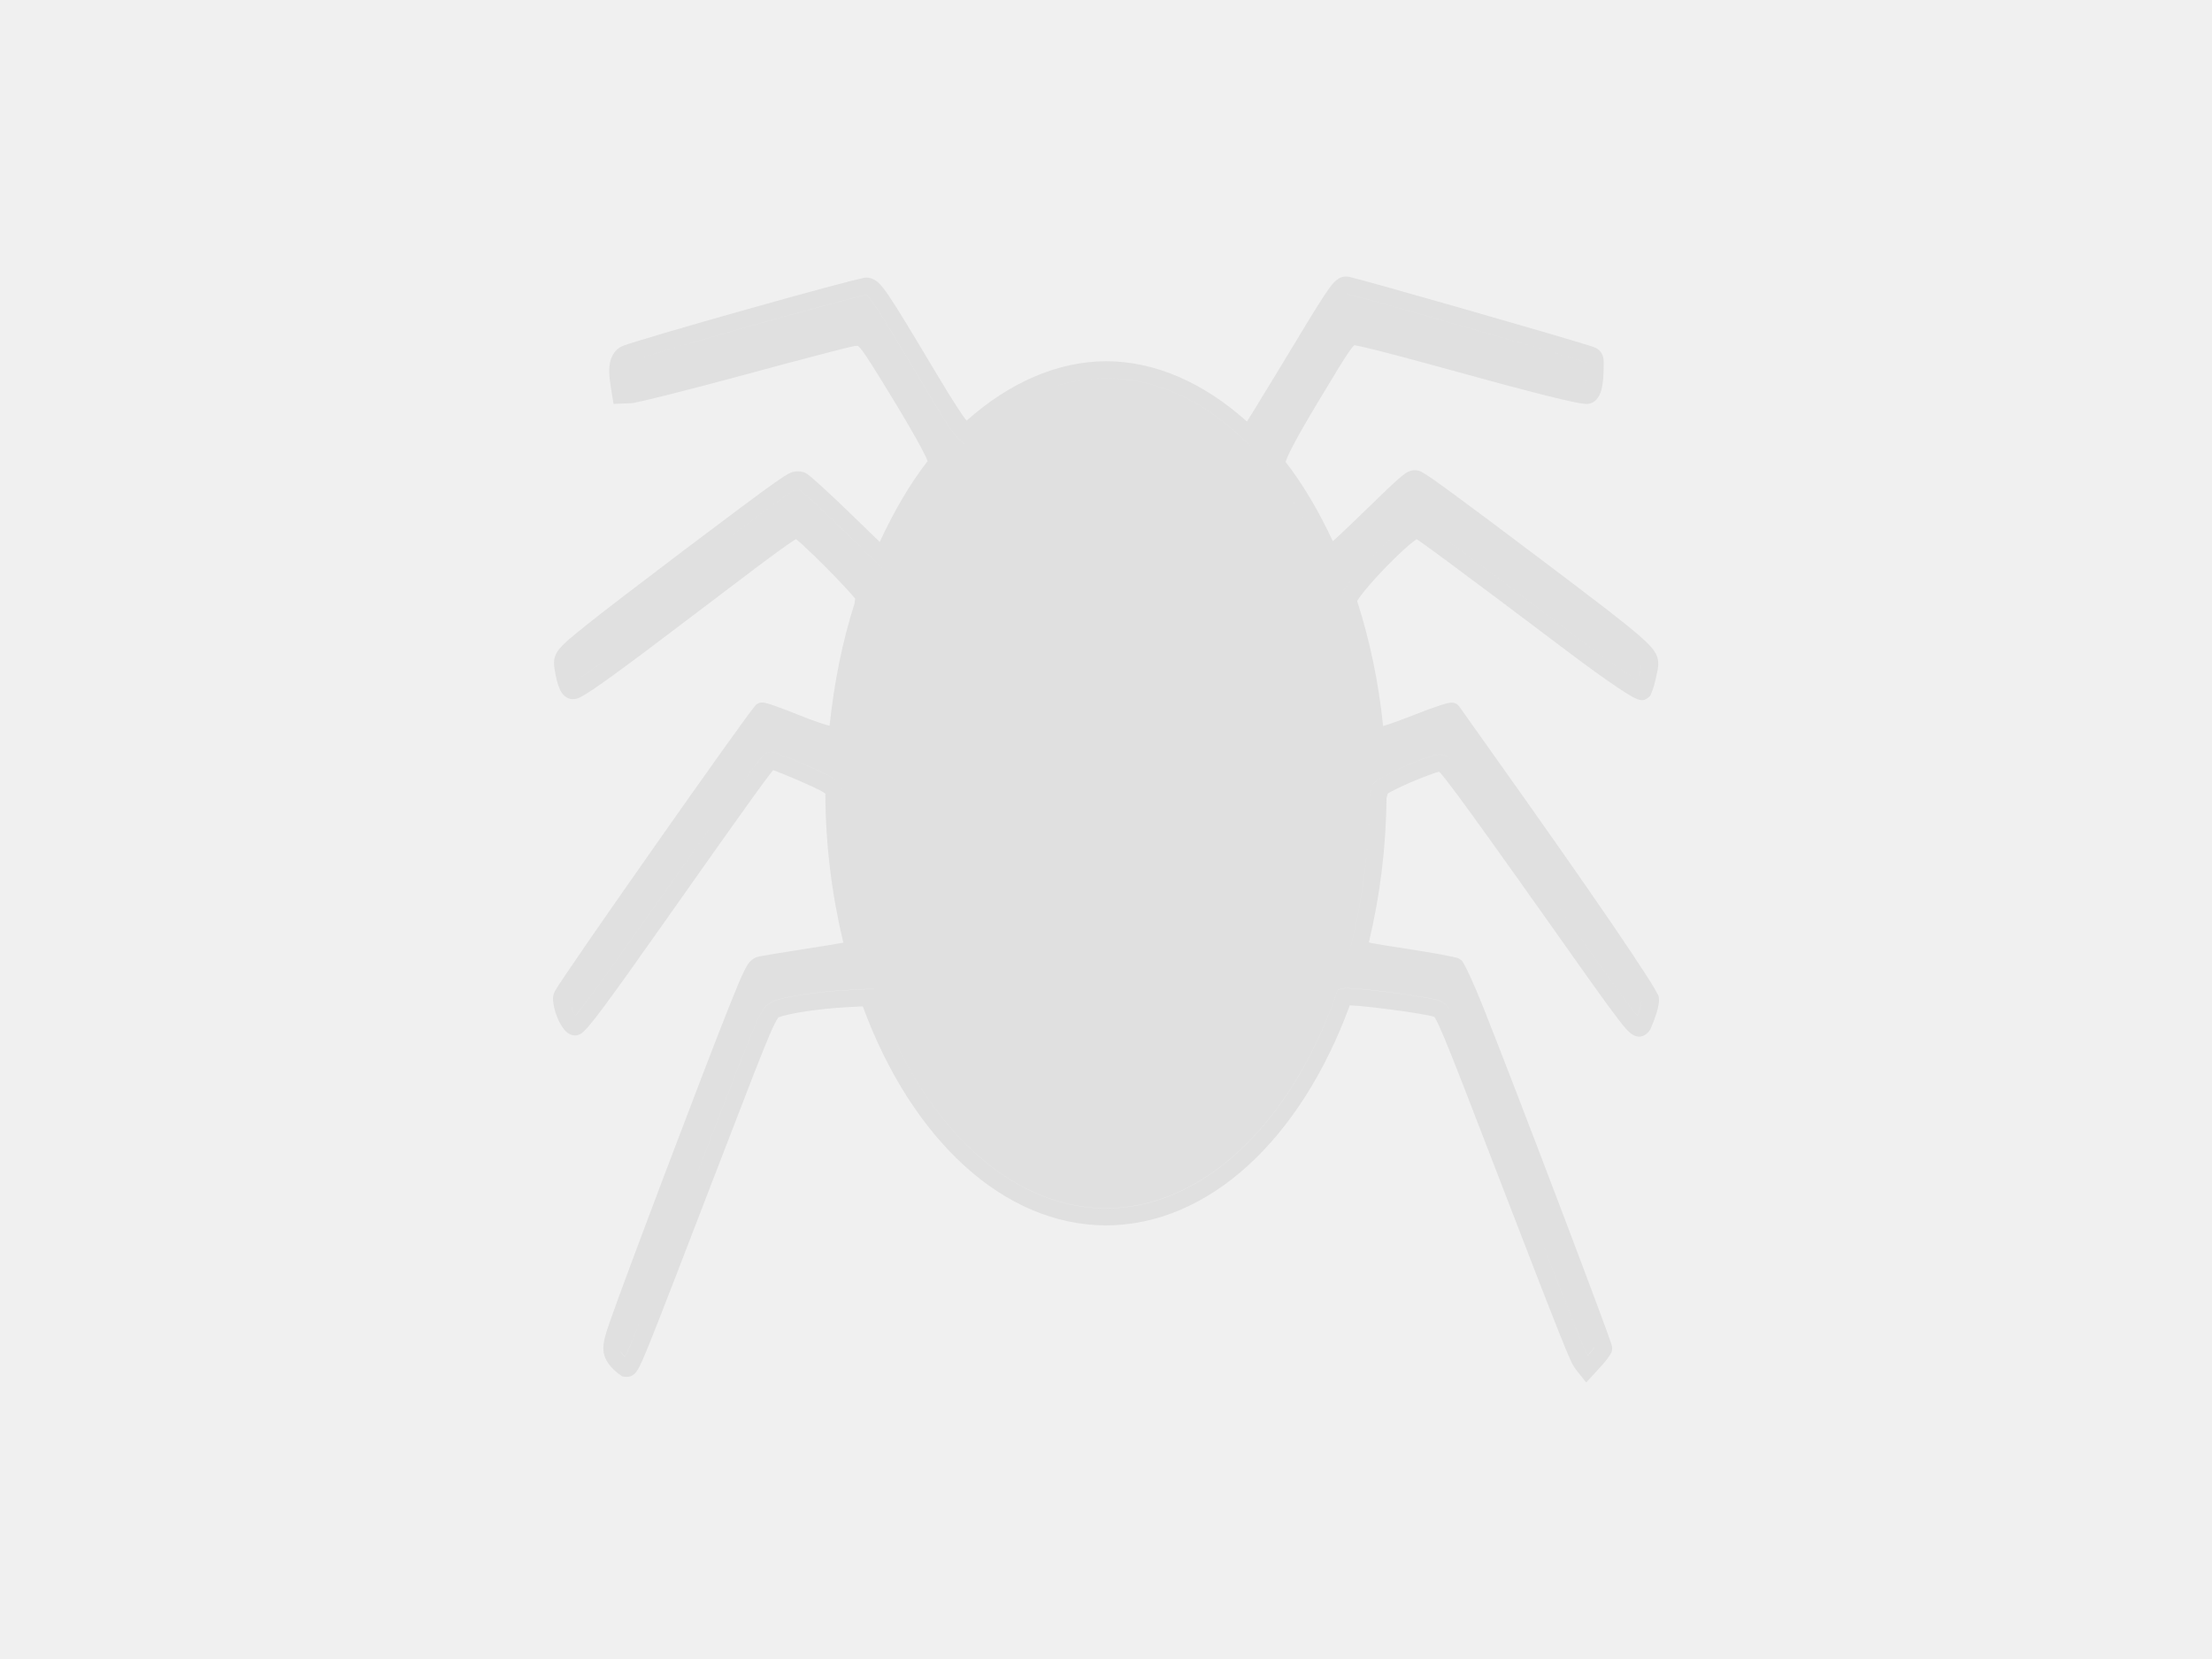 <?xml version="1.0" encoding="UTF-8" standalone="no"?>
<svg
	xmlns="http://www.w3.org/2000/svg"
	width="400"
	height="300"
	viewBox="0 0 400 300">
	<rect
		x="0"
		y="0"
		width="400"
		height="300"
		style="fill:#f0f0f0" />
	<path
		d="m 243.117,50.014 c -0.716,0.066 -1.375,0.507 -1.88,1.042 -0.505,0.535 -1.023,1.25 -1.758,2.36 -1.471,2.22 -3.77,6.028 -7.772,12.663 -1.713,2.84 -3.35,5.521 -4.606,7.56 -0.628,1.019 -1.165,1.877 -1.562,2.506 -0.029,0.045 -0.021,0.037 -0.049,0.081 -7.692,-6.893 -16.441,-10.899 -25.488,-10.905 -8.94,0.037 -17.591,3.975 -25.211,10.742 -0.67,-0.821 -2.1,-2.885 -5.778,-9.049 -4.313,-7.229 -6.726,-11.235 -8.284,-13.525 -0.779,-1.145 -1.332,-1.865 -1.912,-2.401 -0.58,-0.536 -1.413,-0.887 -2.059,-0.887 -0.582,0 -0.636,0.075 -1.034,0.163 -0.397,0.088 -0.913,0.202 -1.538,0.358 -1.249,0.312 -2.939,0.759 -4.932,1.294 -3.985,1.07 -9.175,2.509 -14.396,3.979 -5.221,1.47 -10.473,2.976 -14.575,4.183 -2.051,0.603 -3.816,1.139 -5.151,1.554 -1.335,0.415 -2.117,0.642 -2.694,0.903 -1.112,0.504 -1.837,1.624 -2.1,2.808 -0.262,1.184 -0.206,2.513 0.049,4.11 l 0.562,3.491 3.101,-0.13 c 0.377,-0.017 0.576,-0.07 0.96,-0.147 0.384,-0.077 0.875,-0.184 1.457,-0.317 1.164,-0.268 2.702,-0.644 4.541,-1.107 3.678,-0.925 8.507,-2.183 13.598,-3.564 5.079,-1.378 9.869,-2.659 13.492,-3.605 1.812,-0.473 3.338,-0.869 4.451,-1.147 1.114,-0.278 2.005,-0.455 1.896,-0.439 0.44,-0.062 0.61,-0.057 0.643,-0.049 0.033,0.008 0.079,-7.5e-4 0.35,0.277 0.542,0.555 1.605,2.163 3.507,5.233 2.873,4.636 5.092,8.344 6.608,11.043 0.758,1.35 1.341,2.448 1.742,3.271 0.282,0.582 0.352,0.794 0.439,1.034 -3.309,4.249 -6.154,9.227 -8.65,14.599 l -5.249,-5.086 c -1.912,-1.856 -3.754,-3.591 -5.192,-4.899 -0.719,-0.654 -1.329,-1.2 -1.815,-1.611 -0.243,-0.205 -0.458,-0.379 -0.643,-0.521 -0.185,-0.142 -0.256,-0.231 -0.627,-0.399 -0.594,-0.269 -1.696,-0.37 -2.506,-0.033 -0.811,0.338 -1.577,0.88 -2.905,1.799 -4.081,2.821 -29.167,21.792 -34.065,25.748 -2.66,2.148 -4.065,3.259 -4.964,4.386 -0.45,0.564 -0.779,1.208 -0.887,1.864 -0.108,0.655 -0.029,1.21 0.057,1.742 0.225,1.443 0.484,2.566 0.863,3.467 0.189,0.45 0.406,0.85 0.765,1.229 0.359,0.379 0.958,0.741 1.628,0.741 1.006,0 1.48,-0.376 2.401,-0.928 0.921,-0.552 2.16,-1.391 3.922,-2.653 3.525,-2.524 9.139,-6.741 18.172,-13.607 6.764,-5.142 10.822,-8.201 13.257,-9.953 1.217,-0.876 2.04,-1.426 2.539,-1.725 0.17,-0.102 0.005,-0.045 0.098,-0.081 0.331,0.267 0.794,0.67 1.343,1.172 1.122,1.025 2.566,2.431 3.996,3.866 1.43,1.435 2.848,2.907 3.906,4.069 0.529,0.581 0.974,1.082 1.27,1.449 0.093,0.115 0.135,0.179 0.195,0.26 v 0.008 c -0.029,0.225 -0.068,0.516 -0.106,0.797 -2.238,6.977 -3.713,14.469 -4.525,22.143 -0.339,-0.083 -0.811,-0.217 -1.375,-0.399 -1.143,-0.37 -2.648,-0.924 -4.272,-1.579 -1.584,-0.639 -3.048,-1.201 -4.167,-1.595 -0.559,-0.197 -1.041,-0.347 -1.416,-0.456 -0.188,-0.054 -0.335,-0.103 -0.513,-0.138 -0.089,-0.017 -0.178,-0.033 -0.325,-0.042 -0.074,-0.005 -0.17,-0.008 -0.309,0.008 -0.069,0.008 -0.146,0.017 -0.252,0.049 -0.106,0.029 -0.396,0.177 -0.399,0.179 -0.343,0.211 -0.321,0.243 -0.383,0.309 -0.061,0.066 -0.107,0.129 -0.163,0.195 -0.11,0.133 -0.238,0.29 -0.39,0.488 -0.305,0.397 -0.715,0.947 -1.221,1.636 -1.011,1.377 -2.4,3.312 -4.053,5.623 -3.305,4.623 -7.647,10.761 -12.011,16.976 -4.365,6.215 -8.765,12.509 -12.158,17.423 -1.697,2.457 -3.14,4.575 -4.215,6.169 -1.075,1.594 -1.705,2.528 -2.026,3.125 -0.5,0.929 -0.379,1.69 -0.253,2.474 0.127,0.784 0.373,1.581 0.684,2.336 0.311,0.755 0.679,1.456 1.147,2.051 0.234,0.298 0.485,0.576 0.879,0.822 0.394,0.245 1.062,0.472 1.741,0.252 0.53,-0.172 0.746,-0.402 1.017,-0.651 0.271,-0.249 0.546,-0.549 0.879,-0.936 0.666,-0.774 1.55,-1.901 2.775,-3.548 2.45,-3.295 6.266,-8.662 12.264,-17.179 7.197,-10.222 11.882,-16.827 14.803,-20.866 1.46,-2.019 2.479,-3.397 3.141,-4.248 0.174,-0.224 0.26,-0.306 0.382,-0.456 0.469,0.168 1.105,0.42 1.839,0.716 1.493,0.603 3.373,1.41 5.094,2.197 1.1,0.503 1.857,0.898 2.262,1.172 0.159,0.107 0.205,0.16 0.236,0.187 0.021,9.202 1.171,18.289 3.247,26.912 -0.252,0.08 -0.067,0.021 -0.602,0.122 -1.255,0.237 -3.314,0.56 -6.575,1.066 -2.07,0.321 -4.024,0.638 -5.517,0.887 -0.747,0.125 -1.373,0.231 -1.847,0.317 -0.475,0.086 -0.629,0.092 -1.042,0.22 -0.45,0.14 -0.973,0.468 -1.335,0.879 -0.361,0.411 -0.63,0.884 -0.952,1.522 -0.645,1.275 -1.468,3.266 -2.84,6.706 -4.76,11.936 -19.112,49.876 -21.606,57.128 -0.71,2.065 -1.13,3.418 -1.074,4.785 0.056,1.368 0.799,2.521 1.717,3.434 0.322,0.32 0.638,0.605 0.936,0.838 0.149,0.117 0.298,0.216 0.464,0.318 0.166,0.101 0.152,0.309 0.977,0.309 -0.029,0 0.398,0.078 0.944,-0.155 0.546,-0.233 0.848,-0.624 1.09,-1.001 0.485,-0.754 0.975,-1.865 1.953,-4.256 1.957,-4.782 5.694,-14.532 13.436,-34.635 4.817,-12.51 7.269,-18.855 8.65,-22.054 0.691,-1.599 1.14,-2.408 1.359,-2.71 0.219,-0.302 0.017,-0.125 0.342,-0.26 0.586,-0.243 2.543,-0.695 4.834,-1.034 2.291,-0.339 5.008,-0.62 7.511,-0.749 l 2.694,-0.138 c 8.895,24.14 25.501,39.571 43.993,39.607 h 0.008 c 18.543,-0.042 35.192,-15.545 44.066,-39.794 0.013,4e-4 0.003,-6e-4 0.017,0 0.479,0.021 1.131,0.063 1.88,0.13 1.498,0.135 3.414,0.355 5.322,0.602 1.908,0.247 3.813,0.526 5.322,0.781 0.754,0.128 1.407,0.244 1.896,0.35 0.489,0.106 0.889,0.249 0.773,0.195 0.147,0.068 -0.017,-0.135 0.277,0.35 0.295,0.485 0.798,1.549 1.611,3.491 1.626,3.884 4.5,11.329 10.01,25.634 5.567,14.454 8.752,22.668 10.652,27.425 1.901,4.757 2.441,6.031 3.149,6.925 l 1.847,2.319 2.751,-3.011 c 0.462,-0.505 0.879,-1.015 1.204,-1.473 0.163,-0.229 0.3,-0.433 0.423,-0.659 0.123,-0.226 0.309,-0.332 0.309,-1.058 0,-0.38 -0.047,-0.358 -0.065,-0.431 -0.021,-0.072 -0.029,-0.137 -0.049,-0.203 -0.042,-0.134 -0.089,-0.287 -0.155,-0.48 -0.13,-0.385 -0.315,-0.918 -0.553,-1.579 -0.476,-1.321 -1.163,-3.174 -2.002,-5.428 -1.677,-4.507 -3.975,-10.6 -6.47,-17.171 -4.99,-13.142 -10.759,-28.162 -13.899,-36.067 -0.904,-2.276 -1.776,-4.323 -2.474,-5.843 -0.349,-0.76 -0.651,-1.38 -0.911,-1.864 -0.13,-0.242 -0.238,-0.45 -0.366,-0.643 -0.128,-0.193 -0.064,-0.36 -0.765,-0.732 -0.374,-0.198 -0.436,-0.172 -0.618,-0.22 -0.183,-0.048 -0.392,-0.093 -0.643,-0.147 -0.501,-0.108 -1.152,-0.24 -1.929,-0.382 -1.553,-0.285 -3.592,-0.627 -5.753,-0.96 -3.437,-0.53 -5.572,-0.865 -6.836,-1.107 -0.257,-0.049 -0.318,-0.081 -0.505,-0.122 2,-8.349 3.113,-17.131 3.19,-26.033 1.8e-4,-0.013 0.008,-0.029 0.008,-0.042 0.094,-0.477 0.211,-0.761 0.236,-0.854 0.048,-0.037 0.082,-0.059 0.147,-0.098 0.227,-0.134 0.573,-0.313 0.968,-0.513 0.791,-0.399 1.833,-0.888 2.913,-1.359 2.161,-0.943 4.692,-1.863 5.184,-1.961 0.051,-0.008 0.042,-0.013 0.065,-0.017 -0.05,-0.021 -0.081,-0.06 0.098,0.114 0.453,0.443 1.453,1.732 3.296,4.199 2.062,2.761 8.8,12.153 14.9,20.784 7.936,11.229 11.938,16.895 14.144,19.743 1.103,1.424 1.675,2.134 2.441,2.653 0.383,0.259 0.989,0.504 1.595,0.399 0.606,-0.105 0.915,-0.419 1.058,-0.537 0.672,-0.555 0.69,-0.876 0.903,-1.343 0.213,-0.467 0.414,-1.002 0.602,-1.562 0.375,-1.122 0.716,-2.147 0.716,-3.223 0,-0.787 -0.166,-0.792 -0.285,-1.042 -0.119,-0.249 -0.267,-0.526 -0.456,-0.854 -0.378,-0.656 -0.917,-1.513 -1.611,-2.596 -1.389,-2.166 -3.407,-5.2 -5.973,-8.96 -5.132,-7.519 -12.449,-17.97 -21.199,-30.273 -1.755,-2.468 -3.374,-4.749 -4.573,-6.437 -1.199,-1.688 -2.075,-2.932 -2.018,-2.848 l -0.008,-0.008 c -0.002,-0.003 -0.242,-0.292 -0.366,-0.383 -0.124,-0.09 -0.236,-0.139 -0.334,-0.179 -0.195,-0.08 -0.332,-0.101 -0.439,-0.114 -0.216,-0.025 -0.337,-0.013 -0.448,0 -0.222,0.021 -0.395,0.058 -0.594,0.106 -0.397,0.096 -0.868,0.236 -1.44,0.423 -1.145,0.375 -2.65,0.923 -4.28,1.571 -1.586,0.63 -3.135,1.209 -4.329,1.619 -0.597,0.205 -1.105,0.365 -1.473,0.472 -0.057,0.017 -0.008,0.003 -0.065,0.017 -0.804,-7.865 -2.396,-15.481 -4.696,-22.615 0.003,0.071 0.017,-0.029 0.236,-0.358 0.272,-0.408 0.69,-0.961 1.196,-1.579 1.013,-1.235 2.386,-2.752 3.8,-4.207 1.415,-1.455 2.877,-2.859 4.044,-3.866 0.584,-0.503 1.103,-0.9 1.465,-1.147 0.021,-0.017 -0.017,-0.005 0.008,-0.017 0.247,0.164 0.521,0.344 0.944,0.643 1.063,0.751 2.666,1.927 4.891,3.573 4.45,3.291 11.373,8.477 21.402,16.04 3.592,2.708 6.646,4.913 8.895,6.429 1.124,0.758 2.045,1.348 2.759,1.75 0.357,0.201 0.65,0.348 0.96,0.472 0.155,0.062 0.313,0.121 0.545,0.163 0.232,0.042 0.603,0.163 1.213,-0.212 0.792,-0.487 0.746,-0.795 0.895,-1.131 0.149,-0.336 0.27,-0.708 0.399,-1.139 0.257,-0.863 0.514,-1.957 0.732,-3.174 0.121,-0.673 0.148,-1.737 -0.366,-2.694 -0.515,-0.957 -1.357,-1.832 -2.816,-3.117 -2.918,-2.57 -8.444,-6.763 -19.165,-14.852 -6.774,-5.112 -11.504,-8.64 -14.721,-10.994 -3.218,-2.354 -4.802,-3.48 -5.81,-3.996 -0.393,-0.201 -1.244,-0.333 -1.855,-0.122 -0.612,0.211 -1.055,0.539 -1.66,1.034 -1.21,0.99 -3.038,2.754 -6.396,6.022 -1.921,1.87 -3.664,3.535 -4.98,4.761 -0.41,0.382 -0.693,0.625 -1.009,0.911 -2.466,-5.268 -5.278,-10.134 -8.528,-14.315 0.139,-0.71 1.389,-3.433 5.778,-10.734 3.309,-5.504 5.006,-8.302 5.932,-9.562 0.463,-0.63 0.718,-0.827 0.708,-0.822 -0.008,0.005 -0.147,0.025 0.203,0.025 -0.222,0 0.008,0.005 0.236,0.049 0.229,0.043 0.552,0.105 0.952,0.195 0.801,0.181 1.908,0.451 3.214,0.781 2.612,0.66 6.051,1.575 9.684,2.58 9.304,2.572 15.956,4.358 20.418,5.477 2.231,0.559 3.908,0.953 5.127,1.196 0.609,0.122 1.102,0.203 1.514,0.253 0.412,0.05 0.645,0.135 1.253,-0.017 0.667,-0.167 1.18,-0.636 1.489,-1.107 0.309,-0.471 0.49,-0.972 0.627,-1.53 0.272,-1.116 0.374,-2.495 0.374,-4.264 0,-0.791 0.069,-1.446 -0.431,-2.254 -0.501,-0.808 -1.271,-1.039 -1.896,-1.237 -3.272,-1.035 -13.297,-3.953 -22.965,-6.722 -4.834,-1.384 -9.571,-2.731 -13.305,-3.776 -3.734,-1.045 -6.378,-1.775 -7.34,-1.994 -0.235,-0.053 -0.552,-0.108 -0.928,-0.073 z m 0.399,3.101 c 0.742,0.174 3.402,0.892 7.047,1.912 3.725,1.043 8.452,2.393 13.281,3.776 9.658,2.766 19.745,5.699 22.875,6.689 0.111,0.033 0.098,0.037 0.155,0.057 2.1e-4,0.002 -2e-4,0.005 0,0.008 -0.058,-0.021 -0.044,-0.021 -0.155,-0.057 -3.13,-0.991 -13.217,-3.924 -22.875,-6.689 -4.829,-1.383 -9.556,-2.734 -13.281,-3.776 -3.649,-1.021 -6.317,-1.732 -7.056,-1.904 6.2e-4,-0.003 0.003,-0.008 0.008,-0.017 z m -86.822,0.163 c 0.013,0.017 -0.017,0.003 0.033,0.049 0.237,0.219 0.731,0.806 1.457,1.872 1.45,2.131 3.885,6.164 8.195,13.387 4.098,6.869 5.583,9.408 6.95,10.701 l 1.066,1.009 -0.008,0.008 -1.066,-1.009 c -1.367,-1.293 -2.852,-3.834 -6.95,-10.701 -4.31,-7.221 -6.744,-11.248 -8.195,-13.379 -0.725,-1.065 -1.22,-1.653 -1.457,-1.872 -0.05,-0.046 -0.017,-0.029 -0.033,-0.049 0.088,0.005 -0.021,0.013 -0.301,0.073 -0.348,0.077 -0.84,0.198 -1.449,0.35 -1.218,0.305 -2.9,0.745 -4.883,1.278 -3.965,1.065 -9.151,2.496 -14.363,3.963 -5.212,1.467 -10.45,2.965 -14.534,4.167 -2.042,0.601 -3.802,1.123 -5.111,1.53 0.005,-0.002 0.003,-0.005 0.008,-0.008 1.309,-0.407 3.069,-0.929 5.111,-1.53 4.084,-1.202 9.322,-2.707 14.534,-4.175 5.212,-1.468 10.398,-2.898 14.363,-3.963 1.983,-0.532 3.665,-0.973 4.883,-1.278 0.609,-0.152 1.1,-0.273 1.449,-0.35 0.28,-0.062 0.389,-0.068 0.301,-0.073 z M 200.011,68.389 c 8.708,0.005 17.292,3.775 24.845,11.059 l 1.237,1.188 v 0.008 l -1.245,-1.188 c -7.552,-7.282 -16.137,-11.054 -24.845,-11.059 -4.299,0.017 -8.561,0.945 -12.687,2.767 4.129,-1.826 8.393,-2.757 12.695,-2.775 z m 86.782,0.025 c -0.048,0.473 -0.1,0.905 -0.171,1.196 -0.002,0.005 -0.008,0.003 -0.008,0.008 -0.044,0.176 -0.067,0.222 -0.106,0.317 -0.002,-2.5e-4 -0.005,2.5e-4 -0.008,0 0.042,-0.098 0.067,-0.127 0.114,-0.317 0.072,-0.293 0.131,-0.727 0.179,-1.204 z m -55.956,10.954 c -0.99,1.844 -1.449,3.023 -1.579,4.134 l -0.073,0.635 0.399,0.496 -0.407,-0.496 0.081,-0.635 c 0.13,-1.111 0.589,-2.291 1.579,-4.134 z m 24.967,8.838 c 0.527,0.299 2.078,1.315 5.086,3.516 -3.013,-2.204 -4.558,-3.216 -5.086,-3.516 z m -23.535,0.042 c 2.599,3.767 4.932,7.984 6.95,12.581 -2.018,-4.596 -4.351,-8.815 -6.95,-12.581 z m -88.011,0.025 c 0.025,0.017 0.033,0.021 0.057,0.042 0.12,0.092 0.302,0.237 0.521,0.423 0.439,0.371 1.039,0.899 1.741,1.538 1.404,1.278 3.22,2.99 5.111,4.826 h 0.008 l 8.235,7.983 v 0.008 l -8.244,-7.983 c -1.891,-1.835 -3.715,-3.549 -5.119,-4.826 -0.702,-0.639 -1.295,-1.167 -1.733,-1.538 -0.219,-0.185 -0.4,-0.339 -0.521,-0.431 -0.025,-0.017 -0.042,-0.017 -0.065,-0.033 0.002,-7.81e-4 0.003,-0.005 0.008,-0.008 z m -0.017,0.008 c -0.277,0.115 -1.043,0.582 -2.344,1.481 -1.797,1.242 -9.104,6.705 -16.544,12.329 7.44,-5.626 14.748,-11.095 16.544,-12.337 1.3,-0.899 2.067,-1.358 2.344,-1.473 z m 108.42,8.073 c -1.274,1.098 -2.776,2.547 -4.24,4.053 0.002,-0.002 -0.002,-0.008 0,-0.008 1.463,-1.505 2.966,-2.947 4.24,-4.045 z m 8.292,0.814 c 0.898,0.654 1.574,1.129 2.865,2.083 4.467,3.303 11.387,8.494 21.419,16.056 3.562,2.685 6.591,4.875 8.764,6.339 0.914,0.616 1.583,1.016 2.148,1.351 0.198,-0.693 0.407,-1.586 0.594,-2.629 0.043,-0.242 0.081,-0.332 0.081,-0.407 0.002,0.076 -0.029,0.168 -0.073,0.415 -0.187,1.04 -0.405,1.928 -0.602,2.62 -5.8e-4,0.002 5.9e-4,0.005 0,0.008 -0.566,-0.335 -1.234,-0.735 -2.148,-1.351 -2.173,-1.465 -5.202,-3.653 -8.764,-6.339 -10.032,-7.564 -16.952,-12.752 -21.419,-16.056 -1.293,-0.956 -1.966,-1.437 -2.865,-2.091 z m -16.512,7.641 c -0.547,0.668 -1.004,1.277 -1.367,1.823 -0.181,0.273 -0.351,0.491 -0.488,0.749 0.137,-0.258 0.299,-0.484 0.48,-0.757 0.363,-0.546 0.828,-1.147 1.375,-1.815 z m -86.741,2.726 c 0.124,0.492 0.051,0.548 0.042,0.7 0.008,-0.152 0.083,-0.208 -0.042,-0.7 z m 84.65,1.497 c 1.668,5.071 2.939,10.429 3.833,15.95 -0.894,-5.522 -2.164,-10.879 -3.833,-15.95 z m -133.159,10.498 c -0.228,0.165 -0.895,0.678 -1.107,0.83 -1.731,1.24 -2.94,2.048 -3.719,2.515 -0.395,0.237 -0.254,0.182 -0.415,0.244 -7e-4,-0.002 7.2e-4,-0.008 0,-0.008 0.161,-0.062 0.021,-0.008 0.415,-0.244 0.779,-0.467 1.98,-1.275 3.711,-2.515 0.277,-0.198 0.81,-0.601 1.115,-0.822 z m 42.545,14.412 c -0.328,0.207 -0.672,0.349 -0.968,0.399 0.295,-0.048 0.64,-0.193 0.968,-0.399 z m -12.378,2.043 c 0.523,0 0.566,0.085 0.773,0.147 0.207,0.062 0.432,0.132 0.7,0.228 0.535,0.191 1.222,0.454 1.994,0.765 1.543,0.623 3.454,1.437 5.224,2.246 1.172,0.535 2.029,0.978 2.702,1.432 0.336,0.227 0.659,0.464 0.928,0.765 -0.268,-0.297 -0.594,-0.532 -0.928,-0.757 -0.673,-0.454 -1.53,-0.889 -2.702,-1.424 -1.77,-0.809 -3.682,-1.631 -5.224,-2.254 -0.771,-0.312 -1.459,-0.573 -1.994,-0.765 -0.268,-0.096 -0.492,-0.166 -0.7,-0.228 -0.207,-0.062 -0.25,-0.147 -0.773,-0.147 -0.51,0 -0.707,0.152 -0.846,0.236 -0.14,0.083 -0.215,0.158 -0.285,0.22 -0.142,0.122 -0.234,0.222 -0.35,0.35 -0.231,0.256 -0.5,0.595 -0.854,1.05 -0.708,0.909 -1.756,2.293 -3.223,4.321 1.47,-2.032 2.506,-3.42 3.214,-4.329 0.354,-0.455 0.623,-0.794 0.854,-1.05 0.115,-0.128 0.216,-0.227 0.358,-0.35 0.071,-0.061 0.145,-0.136 0.285,-0.22 0.14,-0.083 0.337,-0.236 0.846,-0.236 z m 120.822,0.48 c 0.244,-0.013 0.525,-0.005 0.822,0.073 0.593,0.157 1.062,0.518 1.481,0.928 -0.417,-0.407 -0.892,-0.756 -1.481,-0.911 -0.593,-0.157 -1.106,-0.057 -1.432,0.008 -1.405,0.28 -3.577,1.178 -5.819,2.157 -1.121,0.489 -2.207,0.994 -3.076,1.432 -0.434,0.219 -0.81,0.421 -1.131,0.61 -0.322,0.19 -0.533,0.268 -0.903,0.675 -0.317,0.347 -0.514,0.704 -0.651,1.099 -0.137,0.395 -0.212,0.825 -0.301,1.335 v 0.008 0.008 l -0.025,0.122 v 0.122 c -1.2e-4,0.017 1.3e-4,0.033 0,0.049 -0.066,9.216 -1.216,18.336 -3.385,26.896 l -0.203,0.781 -0.008,-0.008 0.212,-0.797 c 2.169,-8.557 3.311,-17.666 3.377,-26.879 1.3e-4,-0.017 -8e-5,-0.033 0,-0.049 v -0.13 l 0.025,-0.122 v -0.008 -0.008 c 0.088,-0.504 0.175,-0.928 0.309,-1.318 0.137,-0.4 0.323,-0.763 0.643,-1.115 0.37,-0.407 0.582,-0.478 0.903,-0.667 0.322,-0.19 0.705,-0.391 1.139,-0.61 0.869,-0.438 1.947,-0.943 3.068,-1.432 2.242,-0.978 4.413,-1.885 5.819,-2.165 0.163,-0.033 0.375,-0.068 0.618,-0.081 z m -108.144,5.615 c 0.098,0.188 0.177,0.395 0.228,0.635 2.5e-4,0.002 -4.2e-4,0.013 0,0.017 -0.051,-0.243 -0.129,-0.461 -0.228,-0.651 z m -18.237,0.098 c -2.94,4.064 -7.611,10.673 -14.811,20.898 -5.994,8.512 -9.813,13.865 -12.223,17.106 -1.205,1.62 -2.064,2.719 -2.637,3.385 -0.029,0.033 -0.029,0.037 -0.057,0.065 -0.005,-0.008 -0.005,-0.017 -0.008,-0.025 -0.142,-0.241 -0.291,-0.428 -0.423,-0.749 -0.232,-0.562 -0.411,-1.185 -0.488,-1.66 -0.002,-0.013 0.002,-0.013 0,-0.025 0.077,0.475 0.257,1.098 0.488,1.66 0.136,0.33 0.277,0.521 0.423,0.773 0.025,-0.029 0.037,-0.033 0.065,-0.065 0.573,-0.666 1.432,-1.757 2.637,-3.377 2.41,-3.24 6.23,-8.596 12.223,-17.106 7.198,-10.219 11.871,-16.818 14.811,-20.882 z m 147.246,20.703 c 7.927,11.213 11.965,16.905 14.062,19.612 0.609,0.786 0.704,0.839 1.001,1.156 0.085,-0.218 0.162,-0.399 0.244,-0.643 0.297,-0.884 0.48,-1.852 0.513,-2.075 0.002,0.005 0.005,0.013 0.008,0.017 -0.033,0.219 -0.215,1.196 -0.513,2.083 -0.082,0.244 -0.16,0.425 -0.244,0.643 -0.297,-0.316 -0.392,-0.369 -1.001,-1.156 -2.099,-2.71 -6.134,-8.408 -14.07,-19.637 z m -125.298,8.227 0.244,0.936 -0.008,0.008 z m 87.766,7.568 c 0.219,4e-5 0.437,0.021 0.716,0.033 0.558,0.025 1.239,0.076 2.018,0.147 1.558,0.14 3.496,0.367 5.436,0.619 1.94,0.251 3.884,0.524 5.452,0.789 0.784,0.133 1.47,0.268 2.034,0.39 0.564,0.122 0.929,0.181 1.416,0.407 0.447,0.207 1.129,0.758 1.603,1.538 0.003,0.005 0.005,0.017 0.008,0.025 -0.474,-0.78 -1.164,-1.331 -1.611,-1.538 -0.487,-0.225 -0.852,-0.285 -1.416,-0.407 -0.564,-0.122 -1.242,-0.257 -2.026,-0.39 -1.568,-0.265 -3.512,-0.538 -5.452,-0.789 -1.94,-0.251 -3.878,-0.478 -5.436,-0.618 -0.779,-0.07 -1.468,-0.122 -2.026,-0.147 -0.558,-0.025 -0.859,-0.073 -1.44,0.049 l -0.854,0.179 -0.277,0.814 c -8.491,24.104 -24.565,38.712 -41.641,38.753 -15.985,-0.029 -31.09,-12.824 -39.924,-34.236 8.835,21.391 23.938,34.172 39.916,34.204 17.076,-0.042 33.15,-14.647 41.641,-38.745 l 0.285,-0.814 0.846,-0.179 c 0.291,-0.061 0.513,-0.081 0.732,-0.081 z m -85.496,0.114 0.008,0.025 -4.858,0.253 c -2.617,0.134 -5.408,0.419 -7.804,0.773 -2.396,0.354 -4.302,0.716 -5.574,1.245 -0.388,0.161 -1.146,0.597 -1.652,1.294 -0.506,0.697 -0.963,1.626 -1.685,3.296 -1.443,3.34 -3.874,9.641 -8.691,22.151 -1.184,3.074 -1.046,2.68 -2.051,5.29 0.79,-2.052 1.158,-3.004 2.051,-5.322 4.817,-12.507 7.248,-18.804 8.691,-22.143 0.721,-1.669 1.179,-2.599 1.685,-3.296 0.506,-0.697 1.263,-1.133 1.652,-1.294 1.273,-0.529 3.178,-0.891 5.574,-1.245 2.396,-0.354 5.179,-0.639 7.796,-0.773 z m 116.045,33.447 c 5.555,14.418 8.744,22.638 10.628,27.351 1.691,4.231 2.191,5.133 2.425,5.518 l 0.195,-0.212 c 0.381,-0.417 0.722,-0.855 0.952,-1.18 0.025,-0.037 0.037,-0.053 0.057,-0.081 0.003,0.008 0.013,0.025 0.017,0.033 -0.025,0.037 -0.037,0.049 -0.065,0.089 -0.23,0.325 -0.571,0.763 -0.952,1.18 l -0.195,0.212 c -0.234,-0.385 -0.734,-1.285 -2.425,-5.517 -1.886,-4.72 -5.07,-12.94 -10.636,-27.392 z m -158.313,26.562 c -0.244,0.61 -1.207,3.129 -1.408,3.621 -0.753,1.841 -1.057,2.415 -1.326,2.938 -0.005,-0.005 -0.013,-0.005 -0.017,-0.008 -0.707,-0.703 -0.792,-0.854 -0.814,-1.392 0.025,0.497 0.13,0.662 0.814,1.343 0.005,0.005 0.013,0.008 0.017,0.017 0.27,-0.523 0.573,-1.106 1.326,-2.946 0.299,-0.73 1.013,-2.578 1.408,-3.573 z"
		style="fill:#e0e0e0" />
</svg>
